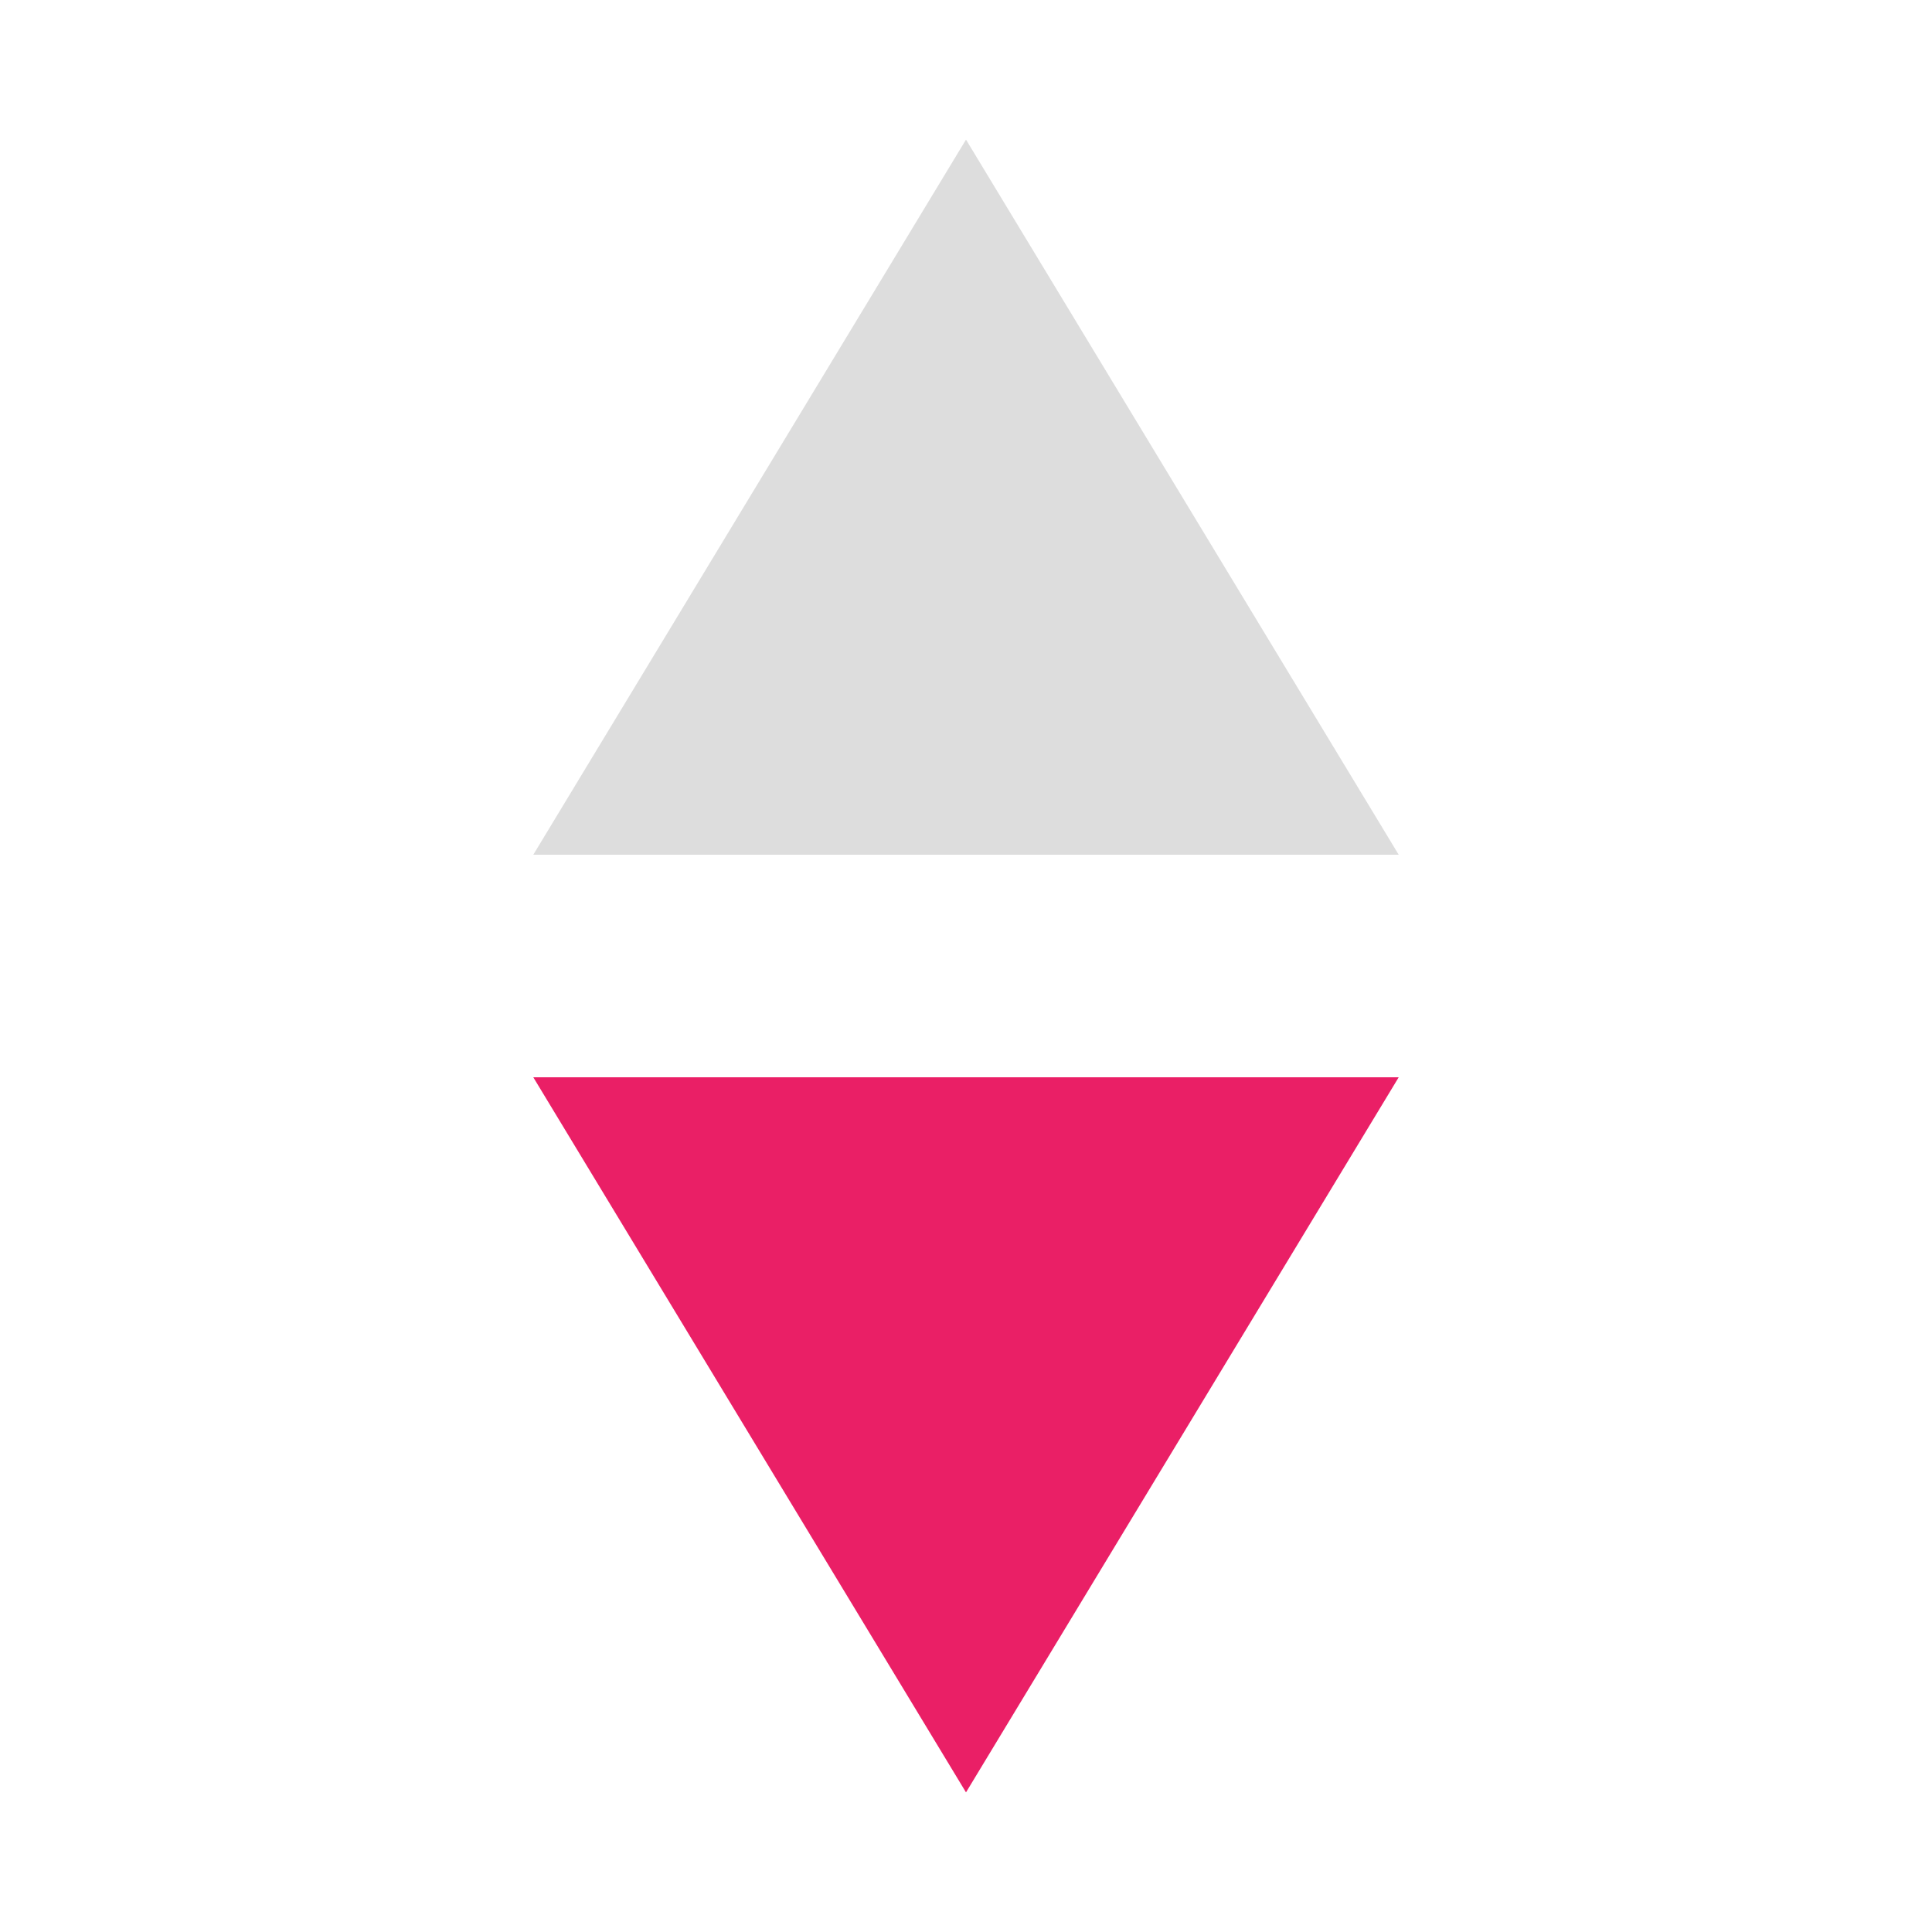 <?xml version="1.0" encoding="utf-8"?>
<!-- Generator: Adobe Illustrator 19.0.0, SVG Export Plug-In . SVG Version: 6.00 Build 0)  -->
<svg version="1.1" id="Layer_1" xmlns="http://www.w3.org/2000/svg" xmlns:xlink="http://www.w3.org/1999/xlink" x="0px" y="0px"
	 viewBox="0 0 512 512" style="enable-background:new 0 0 512 512;" xml:space="preserve">
<style type="text/css">
	.st0{fill:#ea1f66;}
	.st1{fill:#ddd;}
</style>
<polygon class="st0" points="255.999,474.998 256,475 256,474.999 256,475 
	256.001,474.998 370.674,285.485 283.764,285.485 228.236,285.485 141.326,285.485 "/>
<polygon class="st1" points="256.001,37.002 256,37 256,37.001 256,37 255.999,37.002 
	141.326,226.515 228.236,226.515 283.764,226.515 370.674,226.515 "/>
</svg>
